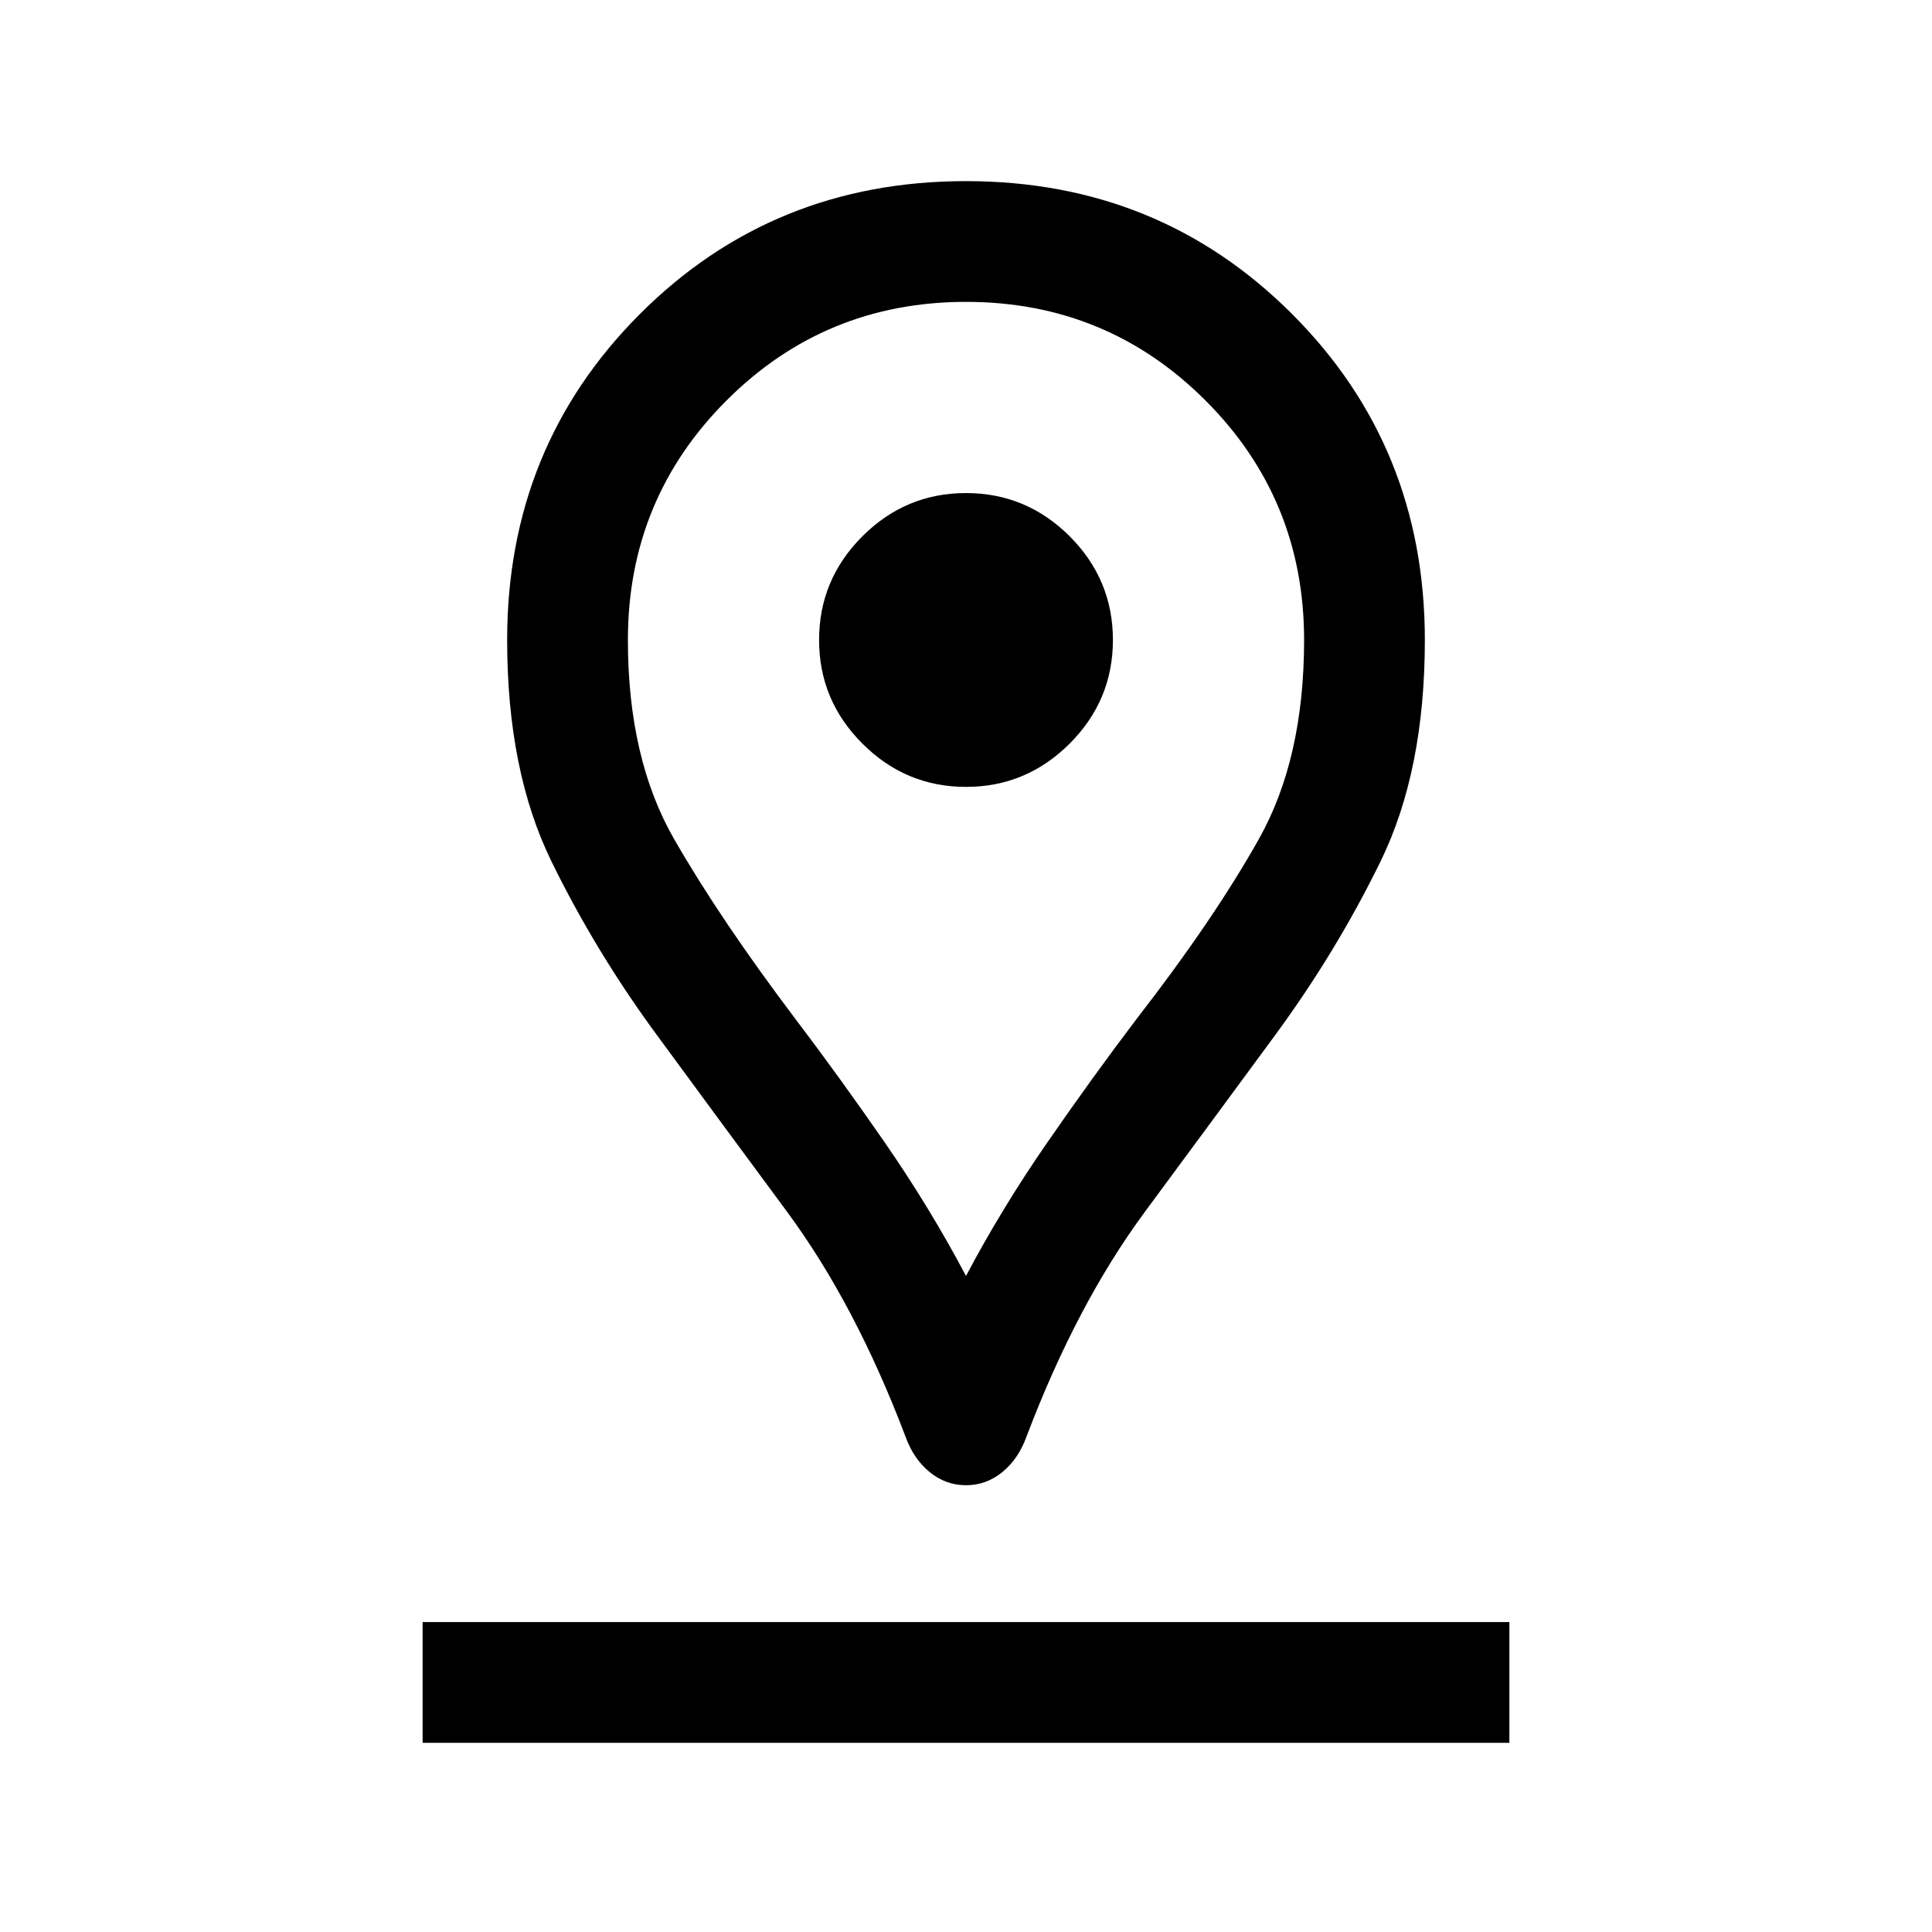 <svg xmlns="http://www.w3.org/2000/svg" height="24" width="24"><path d="M12 15.85Q12.45 15 13.013 14.188Q13.575 13.375 14.125 12.65Q15.075 11.425 15.637 10.425Q16.2 9.425 16.2 7.95Q16.2 6.2 14.975 4.975Q13.75 3.75 12 3.75Q10.25 3.75 9.025 4.975Q7.8 6.2 7.8 7.95Q7.8 9.425 8.375 10.425Q8.95 11.425 9.875 12.65Q10.425 13.375 10.988 14.188Q11.55 15 12 15.85ZM12 18.45Q11.75 18.45 11.55 18.288Q11.35 18.125 11.25 17.85Q10.625 16.2 9.775 15.05Q8.925 13.9 8.163 12.862Q7.4 11.825 6.85 10.7Q6.3 9.575 6.3 7.95Q6.3 5.55 7.95 3.9Q9.6 2.25 12 2.25Q14.4 2.25 16.05 3.9Q17.7 5.55 17.7 7.95Q17.7 9.575 17.15 10.7Q16.6 11.825 15.838 12.862Q15.075 13.9 14.225 15.05Q13.375 16.2 12.75 17.85Q12.65 18.125 12.45 18.288Q12.25 18.45 12 18.45ZM12 9.775Q12.75 9.775 13.288 9.237Q13.825 8.7 13.825 7.95Q13.825 7.2 13.288 6.662Q12.75 6.125 12 6.125Q11.25 6.125 10.713 6.662Q10.175 7.2 10.175 7.95Q10.175 8.7 10.713 9.237Q11.25 9.775 12 9.775ZM5.25 21.65H18.75V20.15H5.25ZM12 7.95Q12 7.95 12 7.95Q12 7.95 12 7.95Q12 7.95 12 7.95Q12 7.95 12 7.95Q12 7.95 12 7.95Q12 7.95 12 7.95Q12 7.95 12 7.95Q12 7.95 12 7.95Q12 7.95 12 7.95Q12 7.95 12 7.95Q12 7.95 12 7.95Q12 7.95 12 7.95Z"/></svg>